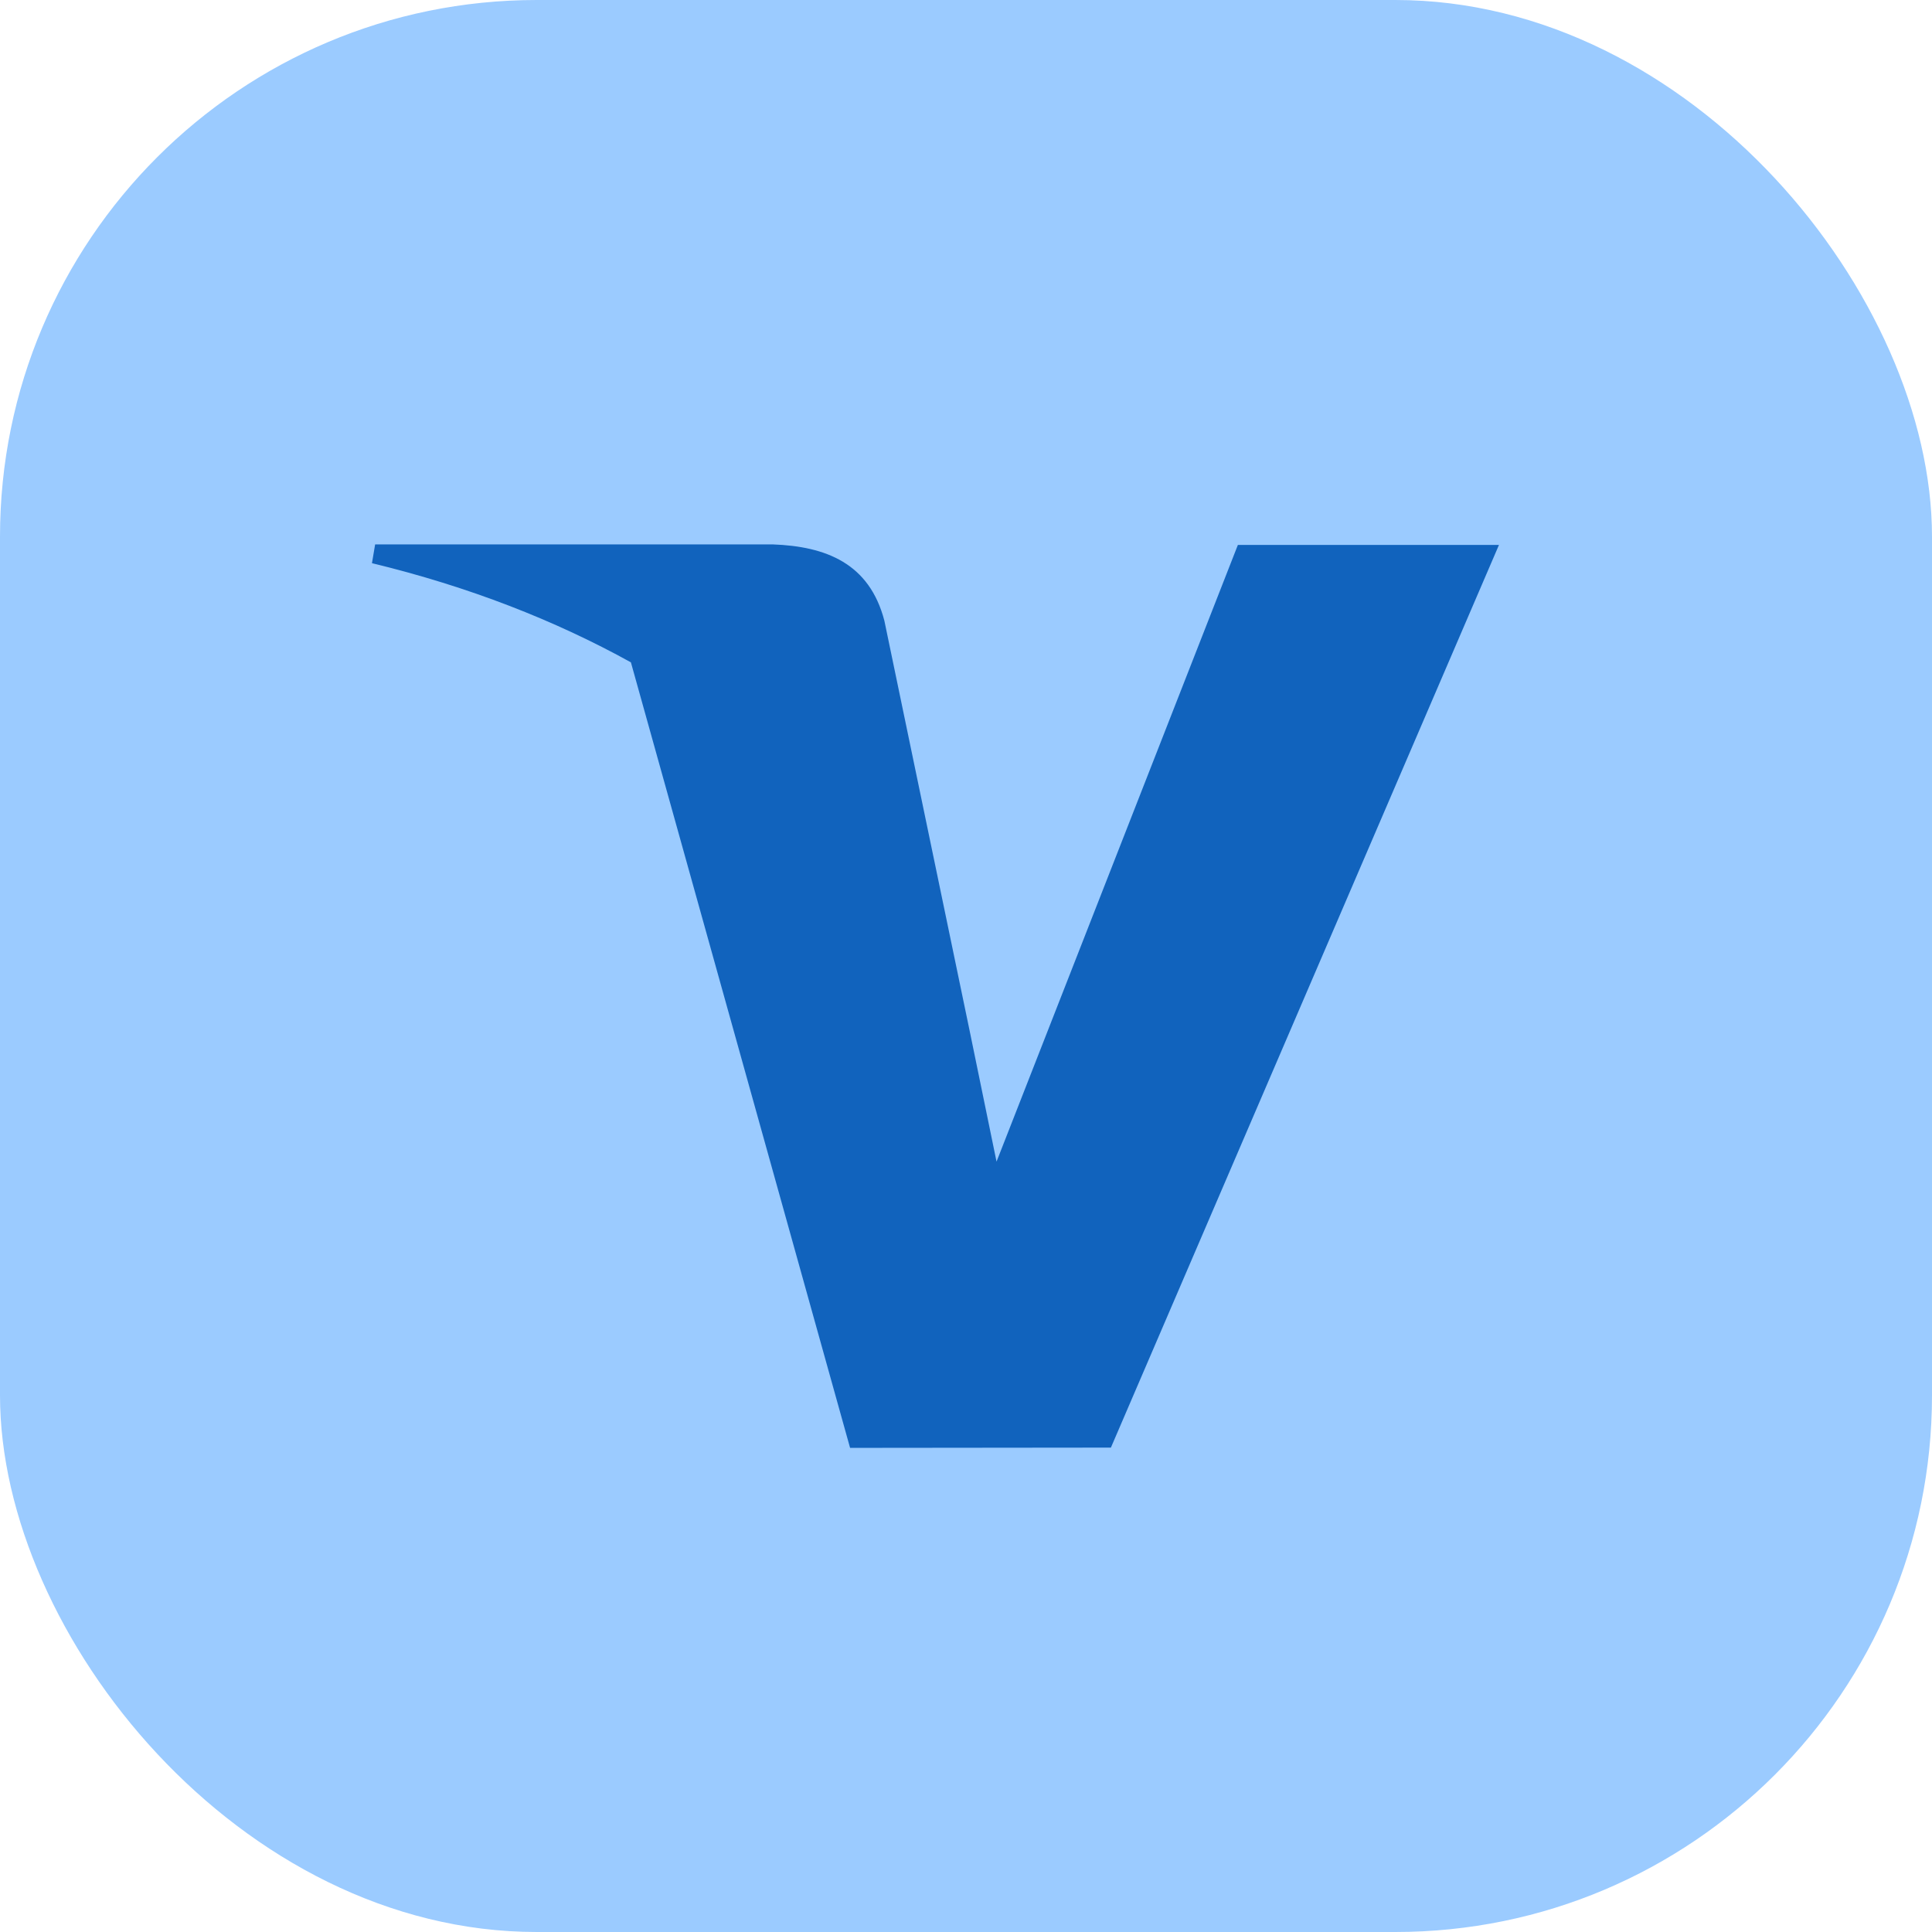 <svg width="36" height="36" viewBox="0 0 36 36" fill="none" xmlns="http://www.w3.org/2000/svg">
<rect width="36" height="36" rx="10" fill="#9BCBFF"/>
<path fill-rule="evenodd" clip-rule="evenodd" d="M11.756 12.342C10.344 11.56 8.733 10.93 6.931 10.494L6.99 10.144H14.397C15.394 10.18 16.201 10.499 16.479 11.566L18.089 19.309V19.31L18.569 21.645L23.066 10.154H27.931L20.7 26.974L15.84 26.979L11.756 12.342Z" fill="#1163BD"/>
</svg>

